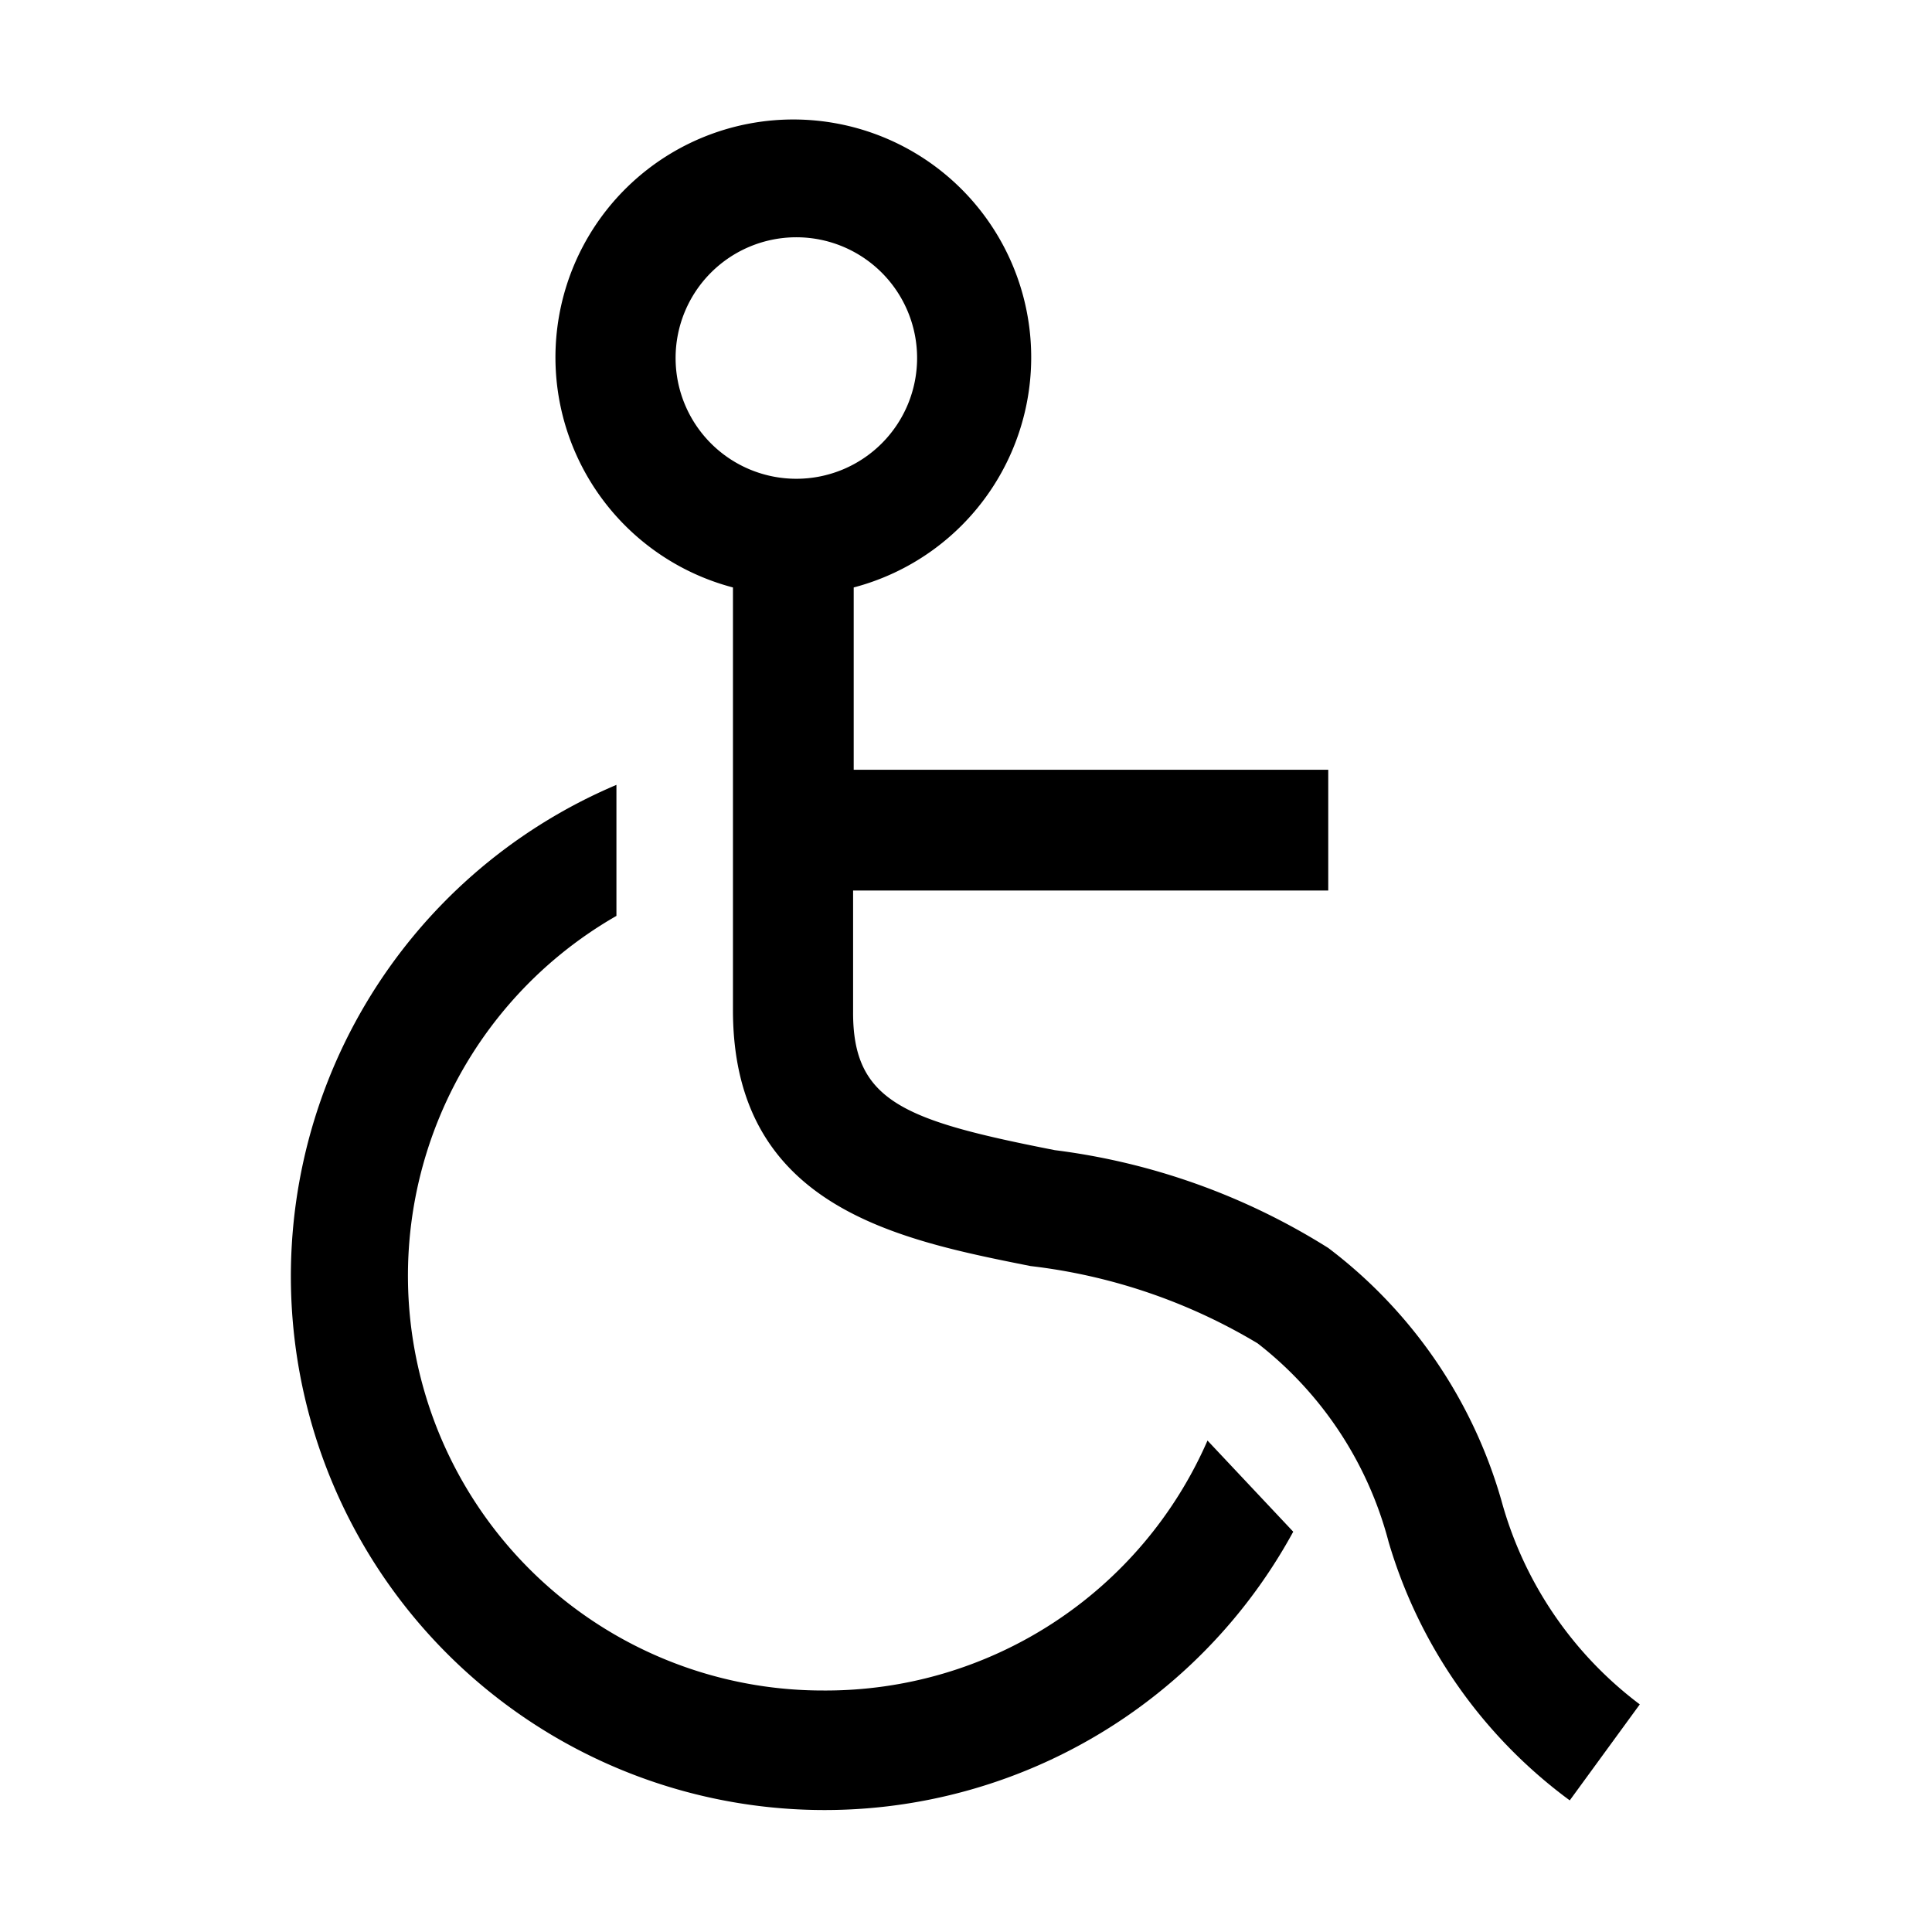 <svg xmlns="http://www.w3.org/2000/svg" viewBox="0 0 32 32"><title>esteeton</title><g id="ikonit"><path d="M13.64,28a6.87,6.87,0,0,1-3.43-12.83V13A8.84,8.84,0,1,0,21.42,25.37L20,23.86A6.9,6.9,0,0,1,13.64,28Z"/><path d="M24.87,24.86A8,8,0,0,0,22,20.67a11.11,11.11,0,0,0-4.53-1.62c-2.49-.49-3.35-.8-3.34-2.3h0v-2H22v-2H14.14V9.73a3.94,3.94,0,1,0-2,0v7h0c0,3.26,2.72,3.8,4.93,4.24a9.43,9.43,0,0,1,3.76,1.28A6.13,6.13,0,0,1,23,25.54,8.18,8.18,0,0,0,26,29.82l1.16-1.59A6.3,6.3,0,0,1,24.87,24.86ZM11.19,5.93a2,2,0,1,1,2,2A2,2,0,0,1,11.19,5.93Z"/></g></svg>